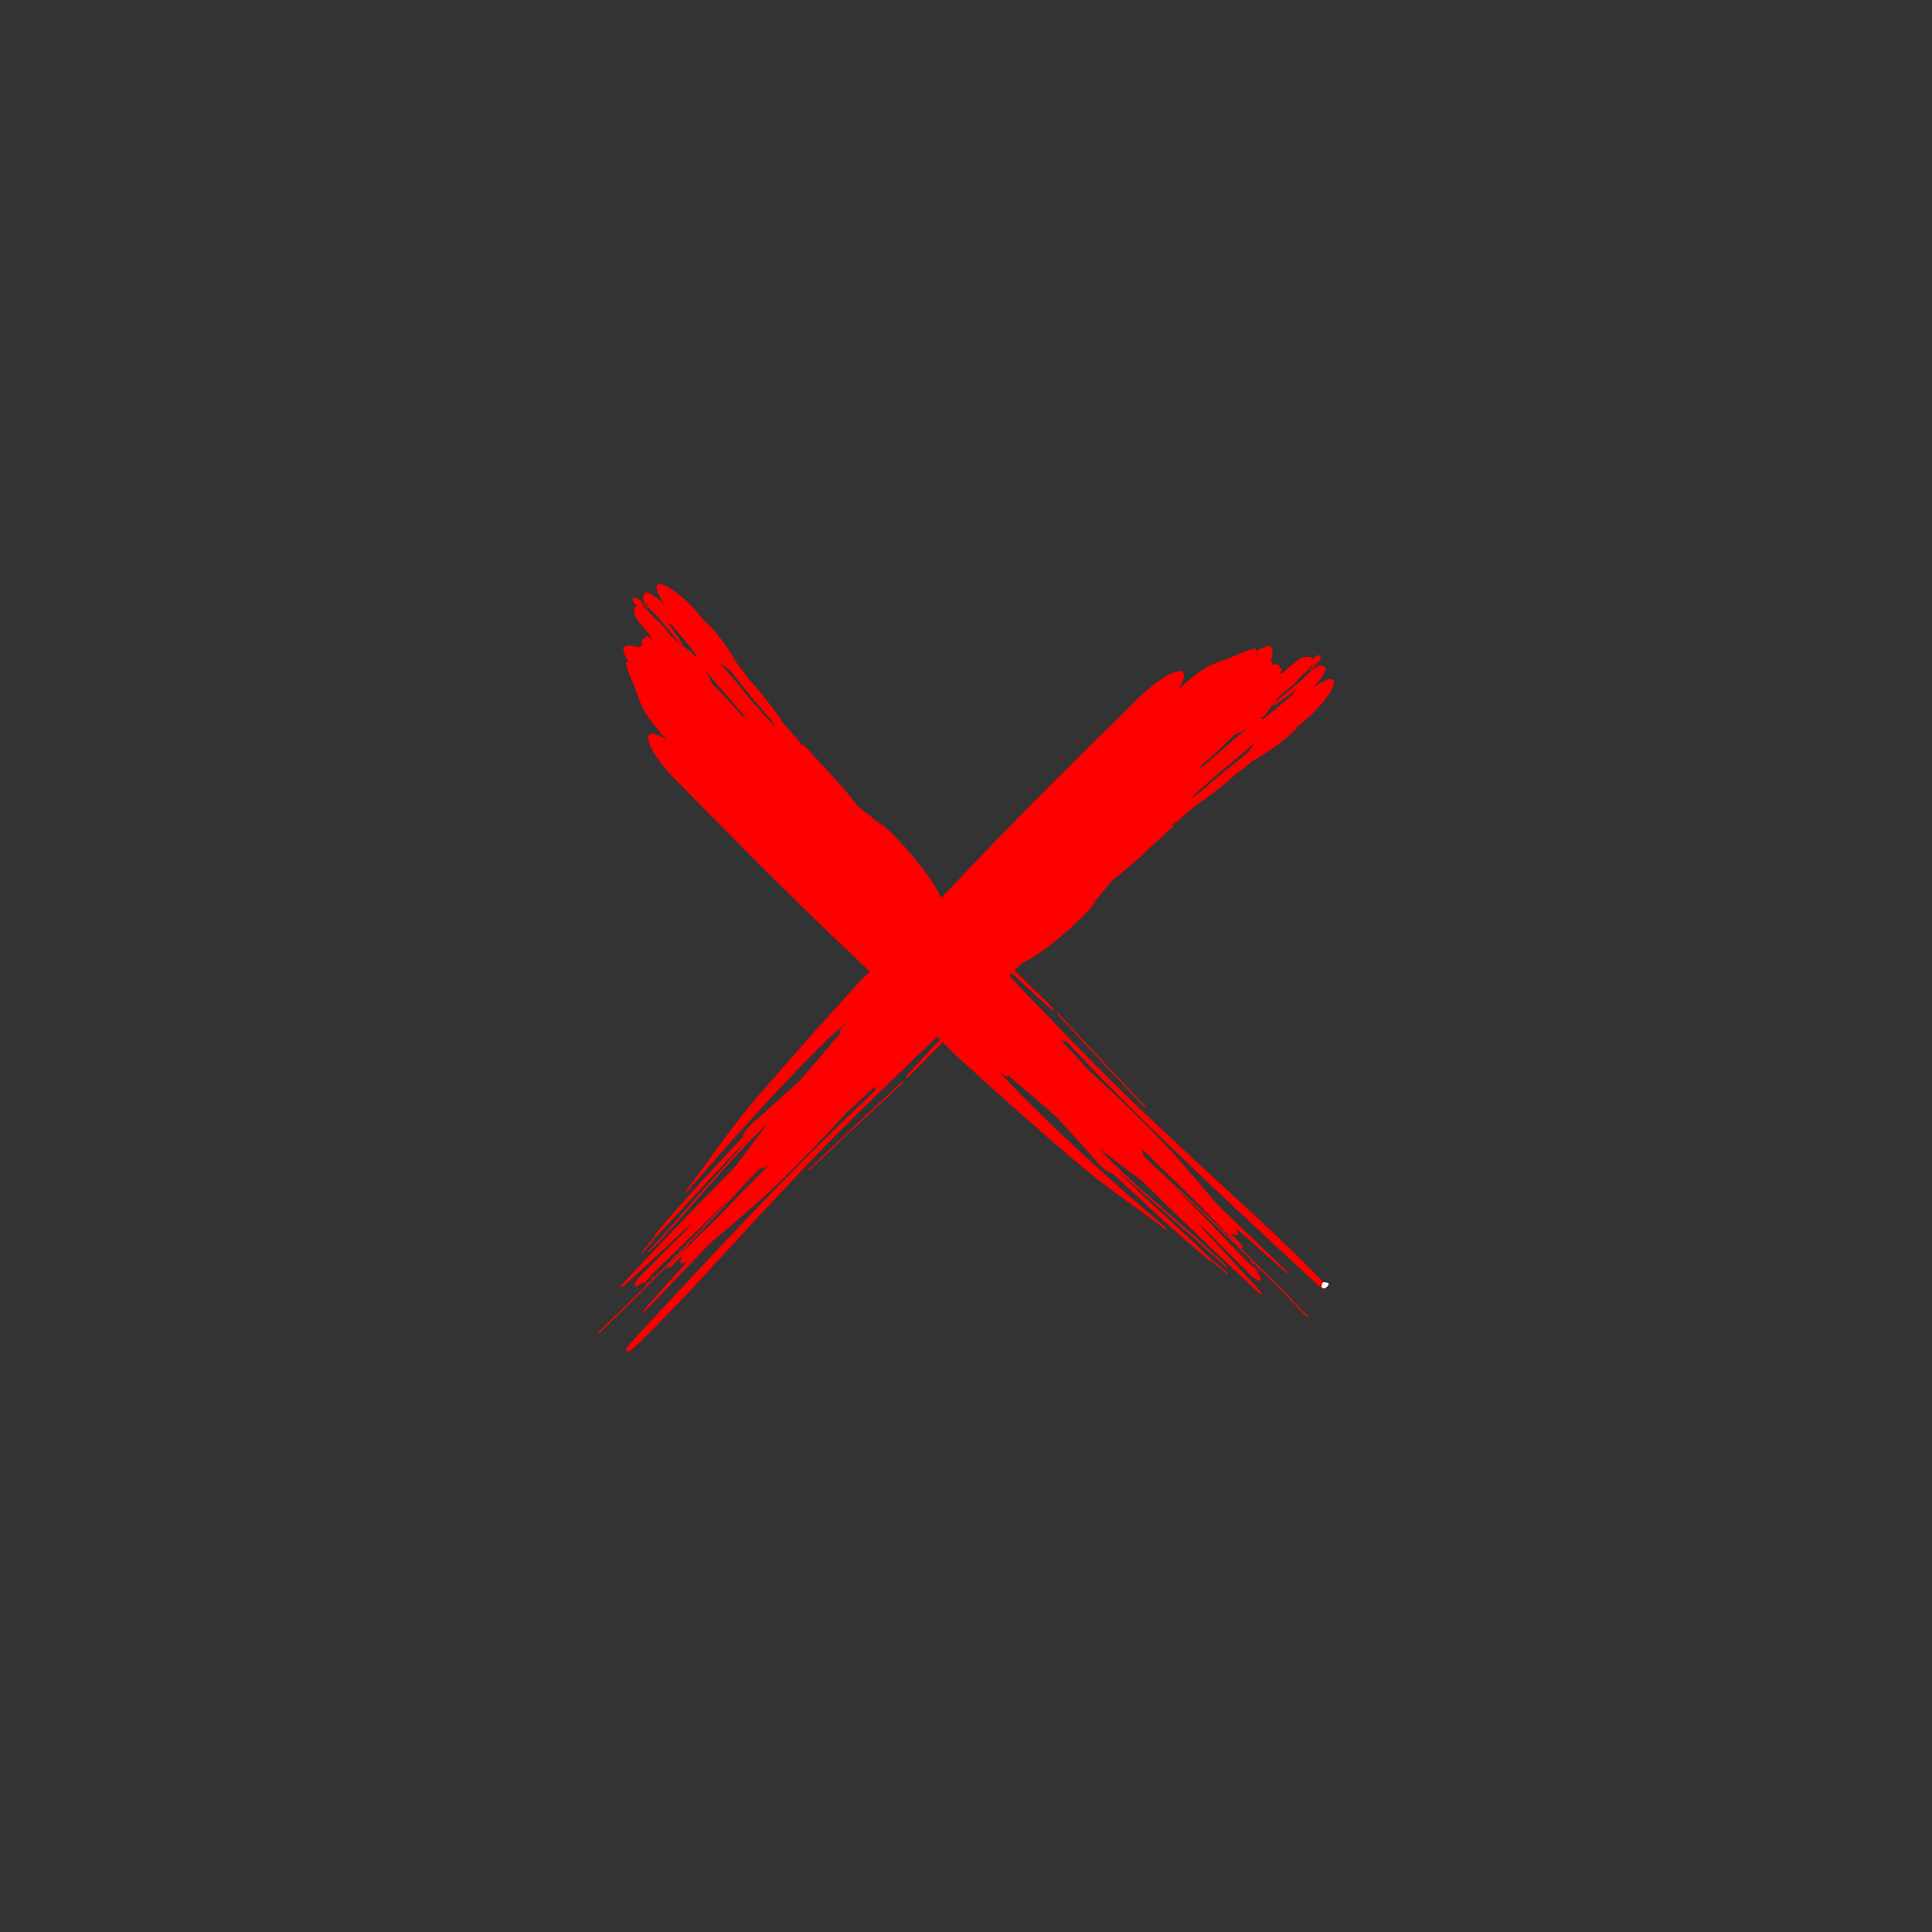 <svg xmlns="http://www.w3.org/2000/svg" xmlns:xlink="http://www.w3.org/1999/xlink" width="500" zoomAndPan="magnify" viewBox="0 0 375 375" height="500" preserveAspectRatio="xMidYMid meet" version="1.0"><rect x="0" y="0" width="375" height="375" fill="#333333" stroke="none"/><defs><clipPath id="c3f18046c2"><path d="M 206.402 214 L 207.852 214 L 207.852 215.199 L 206.402 215.199 Z M 206.402 214 " clip-rule="nonzero"/></clipPath><clipPath id="6080ec2d97"><path d="M 207.824 214.426 C 207.227 215.398 206.625 215.25 206.477 215.023 C 206.324 214.801 206.477 214.199 206.625 214.051 C 206.852 213.898 207.676 214.125 207.676 214.125 " clip-rule="nonzero"/></clipPath><clipPath id="64dedf170b"><path d="M 239.703 131.551 L 258.93 131.551 L 258.93 150 L 239.703 150 Z M 239.703 131.551 " clip-rule="nonzero"/></clipPath><clipPath id="7f1fb7c006"><path d="M 116.062 125.348 L 256.543 125.348 L 256.543 262.316 L 116.062 262.316 Z M 116.062 125.348 " clip-rule="nonzero"/></clipPath><clipPath id="8e094115f4"><path d="M 256.531 248.852 L 257.953 248.852 L 257.953 250.074 L 256.531 250.074 Z M 256.531 248.852 " clip-rule="nonzero"/></clipPath><clipPath id="e748918870"><path d="M 257.926 249.301 C 257.324 250.273 256.727 250.125 256.574 249.898 C 256.5 249.676 256.574 249.074 256.801 248.926 C 256.949 248.773 257.773 249 257.773 249 " clip-rule="nonzero"/></clipPath></defs><g clip-path="url(#c3f18046c2)"><g clip-path="url(#6080ec2d97)"><path fill="#ffffff" d="M 203.477 211.051 L 210.891 211.051 L 210.891 218.324 L 203.477 218.324 Z M 203.477 211.051 " fill-opacity="1" fill-rule="nonzero"/></g></g><path fill="#ff0000" d="M 129.645 118.211 C 129.746 118.375 129.836 118.543 129.934 118.703 C 129.625 118.508 129.258 118.133 128.867 117.676 C 132.141 122.598 137.945 127.617 142.164 130.391 C 143.379 131.688 144.715 132.598 145.148 132.41 C 145.582 132.219 144.949 131.008 143.727 129.695 C 143.488 129.375 143.191 129.02 143.047 128.766 C 141.75 126.449 139.906 123.887 137.75 121.168 C 138.121 121.734 138.512 122.324 138.883 122.887 C 138.266 122.102 137.656 121.32 136.887 120.52 C 136.91 120.66 136.957 120.82 136.98 120.965 C 135.008 118.098 131.578 114.875 129.32 113.766 C 127.055 112.652 126.812 114.059 128.781 116.926 L 129.645 118.211 " fill-opacity="1" fill-rule="nonzero"/><path fill="#ff0000" d="M 132.27 124.59 C 131.047 122.914 129.895 121.285 128.742 119.648 L 128.578 119.262 L 128.184 119.832 L 128.242 119.828 C 129.941 120.758 132.234 122.777 134.309 124.676 L 135.078 125.324 C 135.477 125.609 135.793 125.746 135.965 125.715 C 136.363 125.656 135.973 124.812 135.102 123.84 L 134.09 122.719 C 131.809 119.812 127.789 115.66 125.535 114.996 C 125.02 114.852 125.062 115.379 124.91 115.664 C 124.488 115.879 125.168 117.145 126.43 118.48 C 127.688 119.816 129.031 120.711 129.445 120.484 C 129.637 120.73 129.84 120.984 130.031 121.227 C 129.824 121.09 129.613 120.949 129.402 120.812 C 130.047 120.906 131.277 122.047 132.297 122.793 L 133.676 124.055 L 133.695 122.562 L 132.918 121.965 C 132.938 122.051 132.988 122.195 132.977 122.191 C 131.48 121.066 130.062 120.02 128.516 118.699 L 126.465 117.145 C 125.84 116.789 125.672 117.043 126.066 117.711 L 126.691 118.68 C 126.609 118.523 126.516 118.375 126.434 118.223 C 128.078 120.254 129.895 122.32 131.516 124.344 C 131.762 124.668 132.141 124.992 132.363 125.074 C 132.566 125.133 132.531 124.922 132.27 124.59 " fill-opacity="1" fill-rule="nonzero"/><path fill="#ff0000" d="M 125.754 118.098 C 125.516 117.738 125.293 117.391 124.859 116.969 C 124.727 116.902 124.656 116.863 124.621 116.844 C 124.742 117.039 124.902 117.301 125.066 117.562 C 125.387 118.078 125.672 118.227 125.754 118.098 " fill-opacity="1" fill-rule="nonzero"/><path fill="#ff0000" d="M 124.621 116.844 C 124.508 116.664 124.438 116.547 124.438 116.547 C 124.465 116.629 124.496 116.703 124.523 116.781 C 124.574 116.824 124.578 116.824 124.578 116.824 C 124.578 116.824 124.578 116.824 124.621 116.844 " fill-opacity="1" fill-rule="nonzero"/><path fill="#ff0000" d="M 205.418 197.031 C 210.883 202.965 216.426 208.867 221.992 214.742 C 222.176 214.938 222.371 215.07 222.43 215.031 C 222.477 215 222.375 214.809 222.199 214.629 C 216.633 208.746 211.125 202.871 205.66 196.941 C 205.473 196.742 205.285 196.617 205.211 196.633 C 205.156 196.668 205.25 196.844 205.418 197.031 " fill-opacity="1" fill-rule="nonzero"/><path fill="#ff0000" d="M 242.906 244.828 C 242.738 244.727 242.695 244.777 242.801 244.953 C 242.891 245.105 243.098 245.328 243.266 245.43 C 243.41 245.516 243.461 245.453 243.371 245.305 C 243.27 245.129 243.047 244.914 242.906 244.828 " fill-opacity="1" fill-rule="nonzero"/><path fill="#ff0000" d="M 122.43 128.531 L 124.176 128.418 L 122.398 128.418 Z M 126.578 121.602 C 126.508 121.426 126.465 121.32 126.391 121.203 C 126.574 121.598 126.578 121.602 126.578 121.602 Z M 124.781 119.277 C 124.848 119.359 124.91 119.441 124.977 119.531 C 124.828 119.516 124.781 119.418 124.781 119.277 Z M 125.562 119.43 C 125.535 119.371 125.508 119.316 125.473 119.25 C 125.473 119.25 125.473 119.25 125.953 119.363 C 125.953 119.363 125.785 119.391 125.562 119.43 Z M 136.863 130.066 C 137.488 131.082 137.887 131.953 138.242 132.797 C 138.816 133.305 139.391 133.859 139.941 134.445 C 141.434 136.027 142.859 137.586 144.242 139.145 C 144.184 138.828 144.516 139.199 144.707 139.367 C 144.902 139.543 145.094 139.723 145.285 139.898 C 143.828 138.219 142.371 136.527 140.898 134.797 C 139.57 133.242 138.078 131.598 136.863 130.066 Z M 191.566 185.328 C 188.5 182.164 185.539 178.957 182.727 175.613 C 183.488 176.359 184.246 177.098 185.012 177.84 C 187.207 180.312 189.391 182.805 191.566 185.328 Z M 131.223 129.656 C 131.227 129.66 131.227 129.66 131.23 129.664 C 131.109 129.301 131.02 129.043 131.02 129.043 C 131.105 129.293 131.168 129.492 131.223 129.656 Z M 141.508 137.562 C 141.473 137.484 141.441 137.422 141.418 137.363 C 141.543 137.551 141.684 137.754 141.836 137.977 C 141.836 137.977 141.836 137.977 142.191 139.059 C 142.191 139.059 141.844 138.312 141.508 137.562 Z M 238.031 247.156 C 237.176 246.414 236.348 245.719 235.555 245.156 C 235.41 245.047 235.277 244.898 235.188 244.773 C 235.16 244.895 234.938 244.805 234.625 244.543 C 228.391 239.398 222.109 233.449 215.84 227.68 C 215.742 227.699 215.602 227.676 215.414 227.594 C 214.816 227.355 213.891 226.605 213.07 225.691 L 212.473 224.984 C 209.973 222.199 207.457 219.445 204.98 216.668 C 204.363 216.207 203.691 215.629 203.004 214.961 C 200.527 212.887 198.055 210.789 195.586 208.598 C 195.68 208.797 195.703 208.945 195.633 209.012 C 195.426 209.125 194.773 208.695 194.16 208.051 C 193.84 207.73 193.523 207.414 193.207 207.098 C 194.07 208.059 194.93 209.023 195.781 209.988 C 195.906 210.125 196.016 210.258 196.109 210.383 C 197.09 211.402 198.09 212.422 199.117 213.449 C 208.105 222.387 217.039 230.328 226 238.109 C 226.16 238.223 226.367 238.445 226.449 238.605 C 226.492 238.727 226.422 238.766 226.25 238.629 C 220.234 234.082 214.664 230.504 208.25 224.988 C 200.609 218.422 193.164 211.848 185.578 204.883 C 178.078 197.18 170.746 190.438 162.809 182.859 C 152.078 172.637 142.25 162.676 132.102 152.332 C 128.184 148.566 125.391 144.344 125.855 142.91 C 126.148 142.051 127.555 142.398 129.484 143.633 C 129.176 143.312 128.875 142.996 128.574 142.672 L 127.223 141.055 C 125.953 139.523 125.008 138.078 124.59 136.996 L 123.965 135.551 C 123.363 133.406 121.793 130.516 121.477 128.59 L 122.027 128.555 L 121.852 128.199 C 121.199 127.09 120.902 126.207 121.008 125.699 L 121.453 125.43 C 122.055 125.215 122.883 125.277 123.949 125.641 C 124.078 125.465 124.316 125.402 124.637 125.449 C 124.414 124.473 124.523 123.801 125.426 123.867 C 125.176 123.395 125.395 123.301 125.914 123.648 C 126.094 123.773 126.289 123.938 126.477 124.117 C 126.477 124.113 126.473 124.109 126.473 124.109 C 126.371 123.816 126.34 123.727 126.18 123.352 C 125.855 122.953 125.672 122.719 125.672 122.719 C 124.789 121.684 124.789 121.684 124.027 120.777 C 123.449 119.926 123.188 119.301 123.188 119.301 C 123.055 117.863 123.055 117.863 123.457 117.715 C 123.531 117.734 123.609 117.762 123.691 117.793 C 123.156 117.059 123.121 117.008 122.98 116.805 C 122.855 116.574 122.789 116.391 122.789 116.391 C 122.914 116.219 122.914 116.219 122.859 116.055 C 122.883 115.961 122.949 115.914 122.949 115.914 C 123.465 116.109 123.465 116.109 123.523 116.074 C 123.652 116.117 123.805 116.199 123.805 116.199 C 124.266 116.566 124.449 116.719 124.523 116.781 C 125.016 118.062 125.016 118.066 125.016 118.066 C 125.34 118.133 125.34 118.133 125.34 118.133 C 125.367 118.516 125.367 118.516 125.367 118.516 C 125.414 118.238 125.414 118.238 125.414 118.238 C 125.762 118.793 125.762 118.793 125.762 118.793 C 125.398 118.129 125.398 118.129 125.398 118.129 C 126.387 119.27 126.387 119.27 126.816 119.695 C 127.234 120.164 127.648 120.512 127.695 120.555 C 127.711 120.465 127.746 120.43 127.746 120.43 C 128.809 121.645 128.809 121.645 129.832 122.84 C 129.898 122.98 129.941 123.098 129.98 123.211 C 130.133 123.273 130.367 123.465 130.574 123.699 C 130.758 123.906 130.938 124.113 131.117 124.32 C 131.168 124.355 131.219 124.391 131.266 124.422 C 131.273 124.414 131.273 124.41 131.273 124.41 C 131.504 124.578 131.66 124.699 131.84 124.836 C 131.953 124.914 131.957 124.918 131.957 124.918 C 131.957 124.918 131.961 124.926 131.961 124.926 C 132.352 125.219 132.91 125.641 134.398 126.758 C 134.719 127.129 135.008 127.48 135.277 127.816 C 135.203 127.695 135.137 127.578 135.074 127.457 C 134.945 127.223 135.254 127.25 135.172 127.137 C 133.074 124.371 130.582 121.559 128.164 118.75 C 127.684 118.289 127.336 117.762 127.387 117.578 C 127.445 117.398 127.883 117.633 128.371 118.105 C 134.383 122.719 140.699 129.418 145.453 135.543 C 146.793 137.066 148.152 138.594 149.516 140.117 C 149.473 140.023 149.426 139.93 149.387 139.836 C 149.715 140.254 150.051 140.668 150.383 141.082 C 150.418 141.125 150.457 141.168 150.496 141.211 C 150.305 140.836 150.113 140.461 149.922 140.094 C 149.758 139.867 149.59 139.645 149.418 139.422 C 146.219 135.918 143.625 132.434 140.691 128.898 C 139.117 126.996 137.891 125.234 136.453 123.383 C 136.051 122.938 135.855 122.551 136.012 122.496 C 136.164 122.445 136.629 122.773 137.023 123.207 C 142.629 128.594 148.645 135.109 152.082 140.441 C 153.066 141.465 153.949 142.516 154.574 143.484 C 154.59 143.5 154.605 143.52 154.617 143.535 C 154.484 143.246 154.363 142.977 154.227 142.691 C 154.91 143.508 155.125 144.086 155.723 144.855 C 155.746 144.68 155.75 144.484 155.773 144.309 C 159.234 148.238 163.27 152.207 166.215 156.102 C 166.344 156.246 166.461 156.387 166.578 156.527 C 168.242 157.816 169.918 159.129 171.672 160.879 C 171.121 160.242 170.578 159.629 170.027 158.996 C 171.41 160.156 172.742 161.348 174.066 162.738 C 177.672 166.496 181.27 171.117 182.402 173.855 C 189.535 180.988 196.656 188.152 203.867 195.176 C 204.246 195.535 204.508 195.93 204.48 196.082 C 204.43 196.207 204.105 196.043 203.73 195.684 C 198.387 190.816 193.113 185.73 187.852 180.609 C 191.977 185.156 196.129 189.711 200.48 194.246 C 201.051 194.805 201.629 195.371 202.203 195.938 C 202.773 196.496 203.301 197.086 203.816 197.688 C 209.41 203.441 214.68 208.945 220.617 214.598 C 225.688 219.418 230.164 223.605 235.301 228.324 C 242.516 234.949 249.129 240.949 255.875 247.871 C 256.801 248.766 257.465 249.781 257.344 250.109 C 257.223 250.441 256.363 249.98 255.438 249.082 C 240.668 235.328 226.004 221.98 211.41 206.777 C 209.836 205.133 208.289 203.52 206.754 201.91 C 206.746 201.961 206.73 202.012 206.699 202.043 C 206.578 202.164 206.316 202.121 205.969 201.961 C 207.703 203.801 209.43 205.672 211.145 207.566 C 216.363 212.402 221.586 217.242 226.738 222.801 C 230.27 226.621 233.285 230.254 236.395 233.941 C 240.785 238.172 245.207 242.348 249.625 246.641 C 249.812 246.801 249.965 247.008 249.984 247.113 C 250 247.223 249.863 247.168 249.676 247.008 C 246.438 244.25 243.199 241.348 239.953 238.398 C 240.293 239.031 240.398 239.504 240.156 239.66 C 239.91 239.828 239.348 239.625 238.645 239.168 C 239.332 239.883 240.02 240.598 240.707 241.316 C 241.129 241.762 241.383 242.188 241.266 242.273 C 241.145 242.375 240.723 242.105 240.32 241.684 C 237.504 238.773 234.703 235.859 231.902 232.949 C 228.398 229.586 224.93 226.219 221.453 222.816 C 221.785 223.434 221.961 223.957 221.934 224.309 C 221.934 224.312 221.934 224.312 221.934 224.316 C 222.461 224.852 222.992 225.383 223.52 225.91 C 233.684 235.18 243.812 244.934 253.586 255.195 C 253.781 255.395 253.902 255.598 253.855 255.648 C 253.812 255.699 253.621 255.586 253.449 255.402 C 250.5 252.301 247.52 249.25 244.512 246.242 C 244.52 246.25 244.52 246.25 244.523 246.258 C 244.613 246.41 244.582 246.484 244.418 246.383 C 244.273 246.297 244.039 246.055 243.949 245.91 C 243.844 245.734 243.91 245.695 244.055 245.781 C 238.445 240.184 232.754 234.742 227.047 229.469 C 232.129 234.586 237.191 239.727 242.125 244.977 C 242.734 245.484 243.34 245.984 243.953 246.5 C 244.117 246.645 244.285 246.875 244.305 246.98 C 244.305 247.062 244.145 246.996 243.98 246.848 C 243.809 246.703 243.641 246.562 243.473 246.418 C 244.406 247.414 244.938 248.363 244.676 248.59 C 244.367 248.785 243.352 248.137 242.375 247.109 C 239.68 244.441 237.016 241.758 234.367 239.062 C 234.066 238.781 233.762 238.504 233.465 238.227 C 233.137 237.969 232.812 237.715 232.484 237.461 C 236.488 241.766 240.461 246.086 244.402 250.391 C 244.754 250.75 244.98 251.125 244.898 251.219 C 244.816 251.312 244.461 251.098 244.109 250.738 C 236.582 243.723 229.078 236.504 221.625 229.172 C 218.852 227.086 216.062 225 213.238 222.859 C 213.539 223.184 213.844 223.508 214.156 223.828 C 222.082 231.965 229.898 237.812 237.797 245.473 C 238 245.66 238.121 245.859 238.102 245.93 C 238.082 245.992 237.902 245.902 237.707 245.703 C 233.816 242.004 230.023 238.855 226.047 235.297 C 222.75 232.348 219.621 229.535 216.473 226.879 C 222.426 232.785 228.508 238.086 234.512 243.828 C 234.785 244.066 235.02 244.348 235.133 244.559 C 235.172 244.551 235.246 244.582 235.34 244.645 C 236.184 245.27 237.062 245.996 237.941 246.754 C 238.117 246.891 238.293 247.109 238.328 247.238 C 238.367 247.359 238.23 247.309 238.031 247.156 " fill-opacity="1" fill-rule="nonzero"/><g clip-path="url(#64dedf170b)"><path fill="#ff0000" d="M 254.09 134.035 C 253.922 134.137 253.754 134.23 253.594 134.324 C 253.789 134.016 254.164 133.645 254.625 133.258 C 249.688 136.547 244.641 142.375 241.855 146.609 C 240.551 147.832 239.637 149.168 239.824 149.605 C 240.016 150.039 241.23 149.398 242.547 148.172 C 242.867 147.934 243.227 147.637 243.484 147.488 C 245.805 146.188 248.379 144.328 251.105 142.164 C 250.539 142.535 249.945 142.93 249.379 143.305 C 250.172 142.684 250.957 142.074 251.758 141.297 C 251.621 141.324 251.453 141.371 251.316 141.395 C 254.191 139.41 257.426 135.965 258.547 133.699 C 259.668 131.43 258.258 131.188 255.379 133.168 L 254.09 134.035 " fill-opacity="1" fill-rule="nonzero"/></g><path fill="#ff0000" d="M 247.691 136.68 C 249.371 135.449 251.008 134.293 252.648 133.137 L 253.035 132.969 L 252.465 132.574 L 252.469 132.633 C 251.535 134.336 249.504 136.641 247.598 138.723 L 246.945 139.496 C 246.66 139.895 246.523 140.215 246.551 140.387 C 246.613 140.785 247.457 140.391 248.438 139.516 L 249.562 138.5 C 252.477 136.207 256.648 132.168 257.316 129.906 C 257.465 129.395 256.938 129.434 256.648 129.281 C 256.438 128.863 255.168 129.547 253.824 130.812 C 252.48 132.078 251.582 133.426 251.809 133.836 C 251.562 134.035 251.309 134.234 251.066 134.43 C 251.199 134.219 251.344 134.012 251.484 133.797 C 251.383 134.441 250.238 135.68 249.488 136.699 L 248.227 138.086 L 249.719 138.102 L 250.32 137.324 C 250.234 137.344 250.086 137.395 250.094 137.383 C 251.223 135.879 252.273 134.457 253.602 132.906 L 255.164 130.844 C 255.523 130.219 255.266 130.051 254.594 130.449 L 253.625 131.078 C 253.781 130.992 253.93 130.902 254.086 130.816 C 252.043 132.469 249.969 134.297 247.938 135.922 C 247.609 136.172 247.285 136.551 247.203 136.777 C 247.145 136.977 247.355 136.941 247.691 136.68 " fill-opacity="1" fill-rule="nonzero"/><path fill="#ff0000" d="M 254.211 130.137 C 254.57 129.895 254.922 129.672 255.34 129.238 C 255.414 129.102 255.449 129.031 255.469 128.996 C 255.273 129.117 255.008 129.281 254.746 129.445 C 254.23 129.77 254.082 130.055 254.211 130.137 " fill-opacity="1" fill-rule="nonzero"/><path fill="#ff0000" d="M 255.469 128.996 C 255.648 128.887 255.766 128.812 255.766 128.812 C 255.688 128.84 255.609 128.871 255.535 128.902 C 255.488 128.953 255.488 128.953 255.488 128.953 C 255.488 128.953 255.488 128.957 255.469 128.996 " fill-opacity="1" fill-rule="nonzero"/><path fill="#ff0000" d="M 174.926 210.148 C 168.969 215.641 163.039 221.203 157.141 226.797 C 156.945 226.984 156.812 227.18 156.848 227.234 C 156.879 227.285 157.07 227.18 157.254 227.004 C 163.16 221.414 169.062 215.879 175.02 210.391 C 175.215 210.203 175.344 210.012 175.328 209.941 C 175.289 209.887 175.113 209.977 174.926 210.148 " fill-opacity="1" fill-rule="nonzero"/><path fill="#ff0000" d="M 126.941 247.824 C 127.043 247.656 126.992 247.613 126.816 247.719 C 126.664 247.809 126.441 248.02 126.34 248.188 C 126.25 248.332 126.312 248.383 126.465 248.293 C 126.641 248.188 126.855 247.969 126.941 247.824 " fill-opacity="1" fill-rule="nonzero"/><g clip-path="url(#7f1fb7c006)"><path fill="#ff0000" d="M 243.762 126.828 L 243.867 128.574 L 243.871 126.793 Z M 250.695 130.969 C 250.871 130.898 250.977 130.855 251.094 130.781 C 250.699 130.969 250.695 130.969 250.695 130.969 Z M 253.031 129.164 C 252.949 129.227 252.863 129.289 252.777 129.359 C 252.789 129.207 252.887 129.164 253.031 129.164 Z M 252.871 129.945 C 252.934 129.918 252.988 129.891 253.055 129.859 C 253.055 129.859 253.055 129.859 252.941 130.34 C 252.941 130.34 252.918 130.168 252.871 129.945 Z M 242.191 141.297 C 241.172 141.922 240.297 142.324 239.449 142.684 C 238.941 143.262 238.383 143.836 237.793 144.391 C 236.207 145.887 234.641 147.32 233.074 148.711 C 233.395 148.652 233.02 148.984 232.852 149.18 C 232.676 149.375 232.496 149.566 232.32 149.758 C 234.004 148.293 235.703 146.832 237.438 145.352 C 239 144.016 240.652 142.516 242.191 141.297 Z M 186.684 196.242 C 189.863 193.16 193.086 190.184 196.441 187.359 C 195.695 188.125 194.949 188.887 194.203 189.652 C 191.723 191.859 189.219 194.055 186.684 196.242 Z M 242.613 135.645 C 242.609 135.645 242.609 135.645 242.605 135.648 C 242.969 135.527 243.23 135.438 243.23 135.438 C 242.977 135.523 242.777 135.586 242.613 135.645 Z M 234.668 145.969 C 234.746 145.93 234.809 145.902 234.867 145.875 C 234.68 146.004 234.477 146.141 234.25 146.297 C 234.25 146.297 234.25 146.297 233.164 146.652 C 233.164 146.652 233.914 146.309 234.668 145.969 Z M 124.621 242.945 C 125.367 242.086 126.062 241.254 126.629 240.457 C 126.738 240.312 126.887 240.176 127.016 240.09 C 126.895 240.062 126.98 239.84 127.242 239.523 C 132.414 233.266 138.391 226.961 144.188 220.664 C 144.168 220.562 144.191 220.422 144.273 220.234 C 144.516 219.633 145.27 218.707 146.184 217.879 L 146.898 217.277 C 149.691 214.77 152.457 212.242 155.246 209.754 C 155.711 209.137 156.289 208.461 156.965 207.77 C 159.051 205.285 161.152 202.801 163.359 200.32 C 163.156 200.414 163.008 200.441 162.941 200.371 C 162.828 200.164 163.262 199.508 163.91 198.891 C 164.227 198.57 164.547 198.254 164.867 197.938 C 163.902 198.801 162.934 199.664 161.961 200.52 C 161.824 200.645 161.691 200.754 161.566 200.852 C 160.543 201.836 159.516 202.84 158.488 203.871 C 149.504 212.898 141.531 221.871 133.711 230.867 C 133.598 231.027 133.375 231.238 133.211 231.32 C 133.09 231.359 133.055 231.293 133.191 231.121 C 137.762 225.082 141.355 219.492 146.902 213.051 C 153.496 205.379 160.102 197.902 167.098 190.285 C 174.836 182.75 181.613 175.387 189.219 167.414 C 199.492 156.637 209.496 146.766 219.887 136.574 C 223.664 132.637 227.906 129.832 229.34 130.289 C 230.199 130.586 229.852 131.992 228.609 133.934 C 228.93 133.625 229.25 133.32 229.574 133.016 L 231.195 131.66 C 232.734 130.383 234.188 129.434 235.27 129.008 L 236.723 128.383 C 238.871 127.773 241.773 126.195 243.703 125.871 L 243.734 126.426 L 244.094 126.246 C 245.207 125.594 246.094 125.289 246.602 125.395 L 246.867 125.844 C 247.086 126.441 247.02 127.273 246.656 128.344 C 246.832 128.473 246.891 128.707 246.844 129.035 C 247.824 128.809 248.496 128.918 248.426 129.82 C 248.902 129.57 248.996 129.785 248.645 130.309 C 248.52 130.488 248.355 130.684 248.176 130.871 C 248.18 130.871 248.18 130.871 248.18 130.871 C 248.477 130.766 248.566 130.734 248.941 130.574 C 249.34 130.246 249.578 130.066 249.578 130.066 C 250.621 129.176 250.621 129.176 251.527 128.41 C 252.383 127.828 253.008 127.566 253.008 127.566 C 254.449 127.434 254.449 127.434 254.598 127.836 C 254.578 127.906 254.551 127.988 254.52 128.066 C 255.258 127.531 255.309 127.492 255.512 127.352 C 255.742 127.227 255.926 127.164 255.926 127.164 C 256.098 127.285 256.098 127.285 256.266 127.23 C 256.359 127.258 256.402 127.32 256.402 127.32 C 256.207 127.836 256.207 127.836 256.242 127.898 C 256.199 128.023 256.117 128.176 256.117 128.176 C 255.746 128.641 255.598 128.824 255.535 128.902 C 254.246 129.395 254.242 129.395 254.242 129.395 C 254.176 129.723 254.176 129.723 254.176 129.723 C 253.789 129.75 253.789 129.75 253.789 129.75 C 254.07 129.797 254.07 129.797 254.07 129.797 C 253.512 130.145 253.512 130.145 253.512 130.145 C 254.18 129.777 254.18 129.777 254.18 129.777 C 253.035 130.773 253.035 130.773 252.605 131.203 C 252.137 131.625 251.785 132.039 251.742 132.086 C 251.832 132.102 251.867 132.137 251.867 132.137 C 250.648 133.203 250.648 133.203 249.445 134.234 C 249.309 134.301 249.188 134.344 249.078 134.383 C 249.012 134.535 248.82 134.773 248.586 134.977 C 248.379 135.16 248.168 135.344 247.965 135.527 C 247.926 135.578 247.891 135.625 247.859 135.672 C 247.863 135.68 247.871 135.684 247.871 135.684 C 247.699 135.91 247.582 136.07 247.445 136.25 C 247.363 136.363 247.359 136.367 247.359 136.367 C 247.359 136.367 247.355 136.371 247.352 136.371 C 247.059 136.762 246.633 137.324 245.512 138.816 C 245.141 139.141 244.785 139.43 244.449 139.699 C 244.57 139.629 244.691 139.559 244.809 139.496 C 245.043 139.367 245.016 139.676 245.129 139.594 C 247.906 137.484 250.73 134.98 253.551 132.555 C 254.012 132.07 254.543 131.719 254.727 131.77 C 254.906 131.828 254.672 132.27 254.195 132.758 C 249.559 138.793 242.832 145.141 236.684 149.918 C 235.152 151.262 233.621 152.629 232.09 154 C 232.184 153.953 232.277 153.906 232.371 153.867 C 231.953 154.199 231.535 154.535 231.121 154.867 C 231.078 154.906 231.035 154.941 230.992 154.98 C 231.367 154.789 231.742 154.598 232.113 154.406 C 232.34 154.238 232.562 154.07 232.789 153.898 C 236.309 150.684 239.805 148.078 243.352 145.129 C 245.266 143.547 247.031 142.316 248.891 140.871 C 249.336 140.465 249.727 140.27 249.781 140.43 C 249.828 140.578 249.5 141.043 249.066 141.441 C 243.656 147.07 237.109 153.113 231.758 156.57 C 230.73 157.559 229.68 158.445 228.703 159.074 C 228.688 159.09 228.672 159.102 228.656 159.117 C 228.941 158.98 229.211 158.863 229.496 158.727 C 228.684 159.414 228.098 159.629 227.328 160.23 C 227.504 160.254 227.699 160.258 227.879 160.281 C 223.93 163.758 219.941 167.809 216.035 170.77 C 215.887 170.898 215.746 171.016 215.605 171.133 C 214.309 172.805 212.988 174.484 211.238 176.246 C 211.871 175.695 212.488 175.148 213.125 174.598 C 211.957 175.984 210.762 177.32 209.363 178.652 C 205.594 182.273 200.949 185.891 198.203 187.031 C 191.039 194.195 183.844 201.348 176.793 208.594 C 176.43 208.973 176.031 209.23 175.879 209.211 C 175.758 209.156 175.918 208.832 176.281 208.453 C 181.172 203.086 186.281 197.793 191.426 192.508 C 186.859 196.652 182.285 200.824 177.73 205.195 C 177.168 205.77 176.602 206.348 176.031 206.926 C 175.473 207.5 174.879 208.027 174.277 208.547 C 168.492 214.164 162.965 219.457 157.289 225.418 C 152.445 230.516 148.238 235.008 143.5 240.164 C 136.844 247.414 130.816 254.055 123.863 260.828 C 122.965 261.758 121.949 262.426 121.617 262.305 C 121.285 262.188 121.75 261.324 122.652 260.391 C 136.469 245.559 149.875 230.836 165.148 216.176 C 166.797 214.598 168.418 213.043 170.031 211.5 C 169.984 211.488 169.934 211.477 169.902 211.445 C 169.781 211.32 169.824 211.059 169.984 210.715 C 168.137 212.453 166.258 214.188 164.355 215.914 C 159.496 221.152 154.633 226.395 149.055 231.57 C 145.219 235.117 141.57 238.148 137.867 241.273 C 133.621 245.688 129.422 250.125 125.109 254.562 C 124.949 254.75 124.742 254.906 124.637 254.926 C 124.527 254.941 124.582 254.805 124.742 254.613 C 127.516 251.367 130.43 248.113 133.391 244.852 C 132.758 245.195 132.281 245.297 132.125 245.059 C 131.961 244.809 132.164 244.246 132.625 243.543 C 131.902 244.23 131.188 244.926 130.469 245.613 C 130.016 246.035 129.59 246.293 129.504 246.176 C 129.402 246.055 129.676 245.633 130.098 245.227 C 133.023 242.398 135.949 239.586 138.871 236.77 C 142.25 233.254 145.633 229.766 149.047 226.277 C 148.43 226.609 147.906 226.789 147.551 226.762 C 147.551 226.762 147.547 226.762 147.547 226.758 C 147.008 227.289 146.477 227.824 145.941 228.352 C 136.633 238.559 126.836 248.734 116.527 258.551 C 116.328 258.746 116.125 258.867 116.074 258.824 C 116.023 258.777 116.137 258.586 116.32 258.418 C 119.434 255.453 122.5 252.457 125.52 249.441 C 125.516 249.445 125.512 249.445 125.504 249.449 C 125.355 249.539 125.277 249.508 125.383 249.344 C 125.469 249.199 125.707 248.961 125.855 248.871 C 126.031 248.766 126.07 248.832 125.984 248.977 C 131.609 243.344 137.07 237.629 142.371 231.898 C 137.23 237.004 132.066 242.086 126.793 247.043 C 126.285 247.652 125.781 248.262 125.266 248.879 C 125.121 249.043 124.887 249.215 124.781 249.23 C 124.699 249.234 124.766 249.074 124.914 248.906 C 125.062 248.734 125.203 248.566 125.348 248.398 C 124.348 249.332 123.395 249.871 123.168 249.605 C 122.973 249.297 123.625 248.281 124.656 247.297 C 127.336 244.59 130.031 241.914 132.738 239.254 C 133.02 238.953 133.301 238.648 133.578 238.348 C 133.84 238.02 134.094 237.691 134.352 237.363 C 130.023 241.387 125.684 245.379 121.363 249.336 C 121.004 249.691 120.625 249.918 120.531 249.836 C 120.438 249.758 120.656 249.395 121.016 249.043 C 128.062 241.484 135.316 233.949 142.68 226.465 C 144.773 223.68 146.871 220.879 149.023 218.043 C 148.699 218.348 148.375 218.656 148.051 218.969 C 139.879 226.93 134 234.773 126.309 242.707 C 126.121 242.914 125.918 243.035 125.848 243.016 C 125.785 242.992 125.875 242.816 126.074 242.617 C 129.793 238.707 132.953 234.902 136.531 230.906 C 139.492 227.598 142.316 224.457 144.984 221.293 C 139.055 227.273 133.73 233.379 127.965 239.41 C 127.723 239.688 127.438 239.922 127.227 240.035 C 127.238 240.074 127.207 240.148 127.141 240.242 C 126.512 241.09 125.785 241.973 125.023 242.855 C 124.883 243.031 124.664 243.207 124.531 243.242 C 124.414 243.281 124.469 243.145 124.621 242.945 " fill-opacity="1" fill-rule="nonzero"/></g><g clip-path="url(#8e094115f4)"><g clip-path="url(#e748918870)"><path fill="#ffffff" d="M 253.574 245.926 L 260.992 245.926 L 260.992 253.199 L 253.574 253.199 Z M 253.574 245.926 " fill-opacity="1" fill-rule="nonzero"/></g></g></svg>
